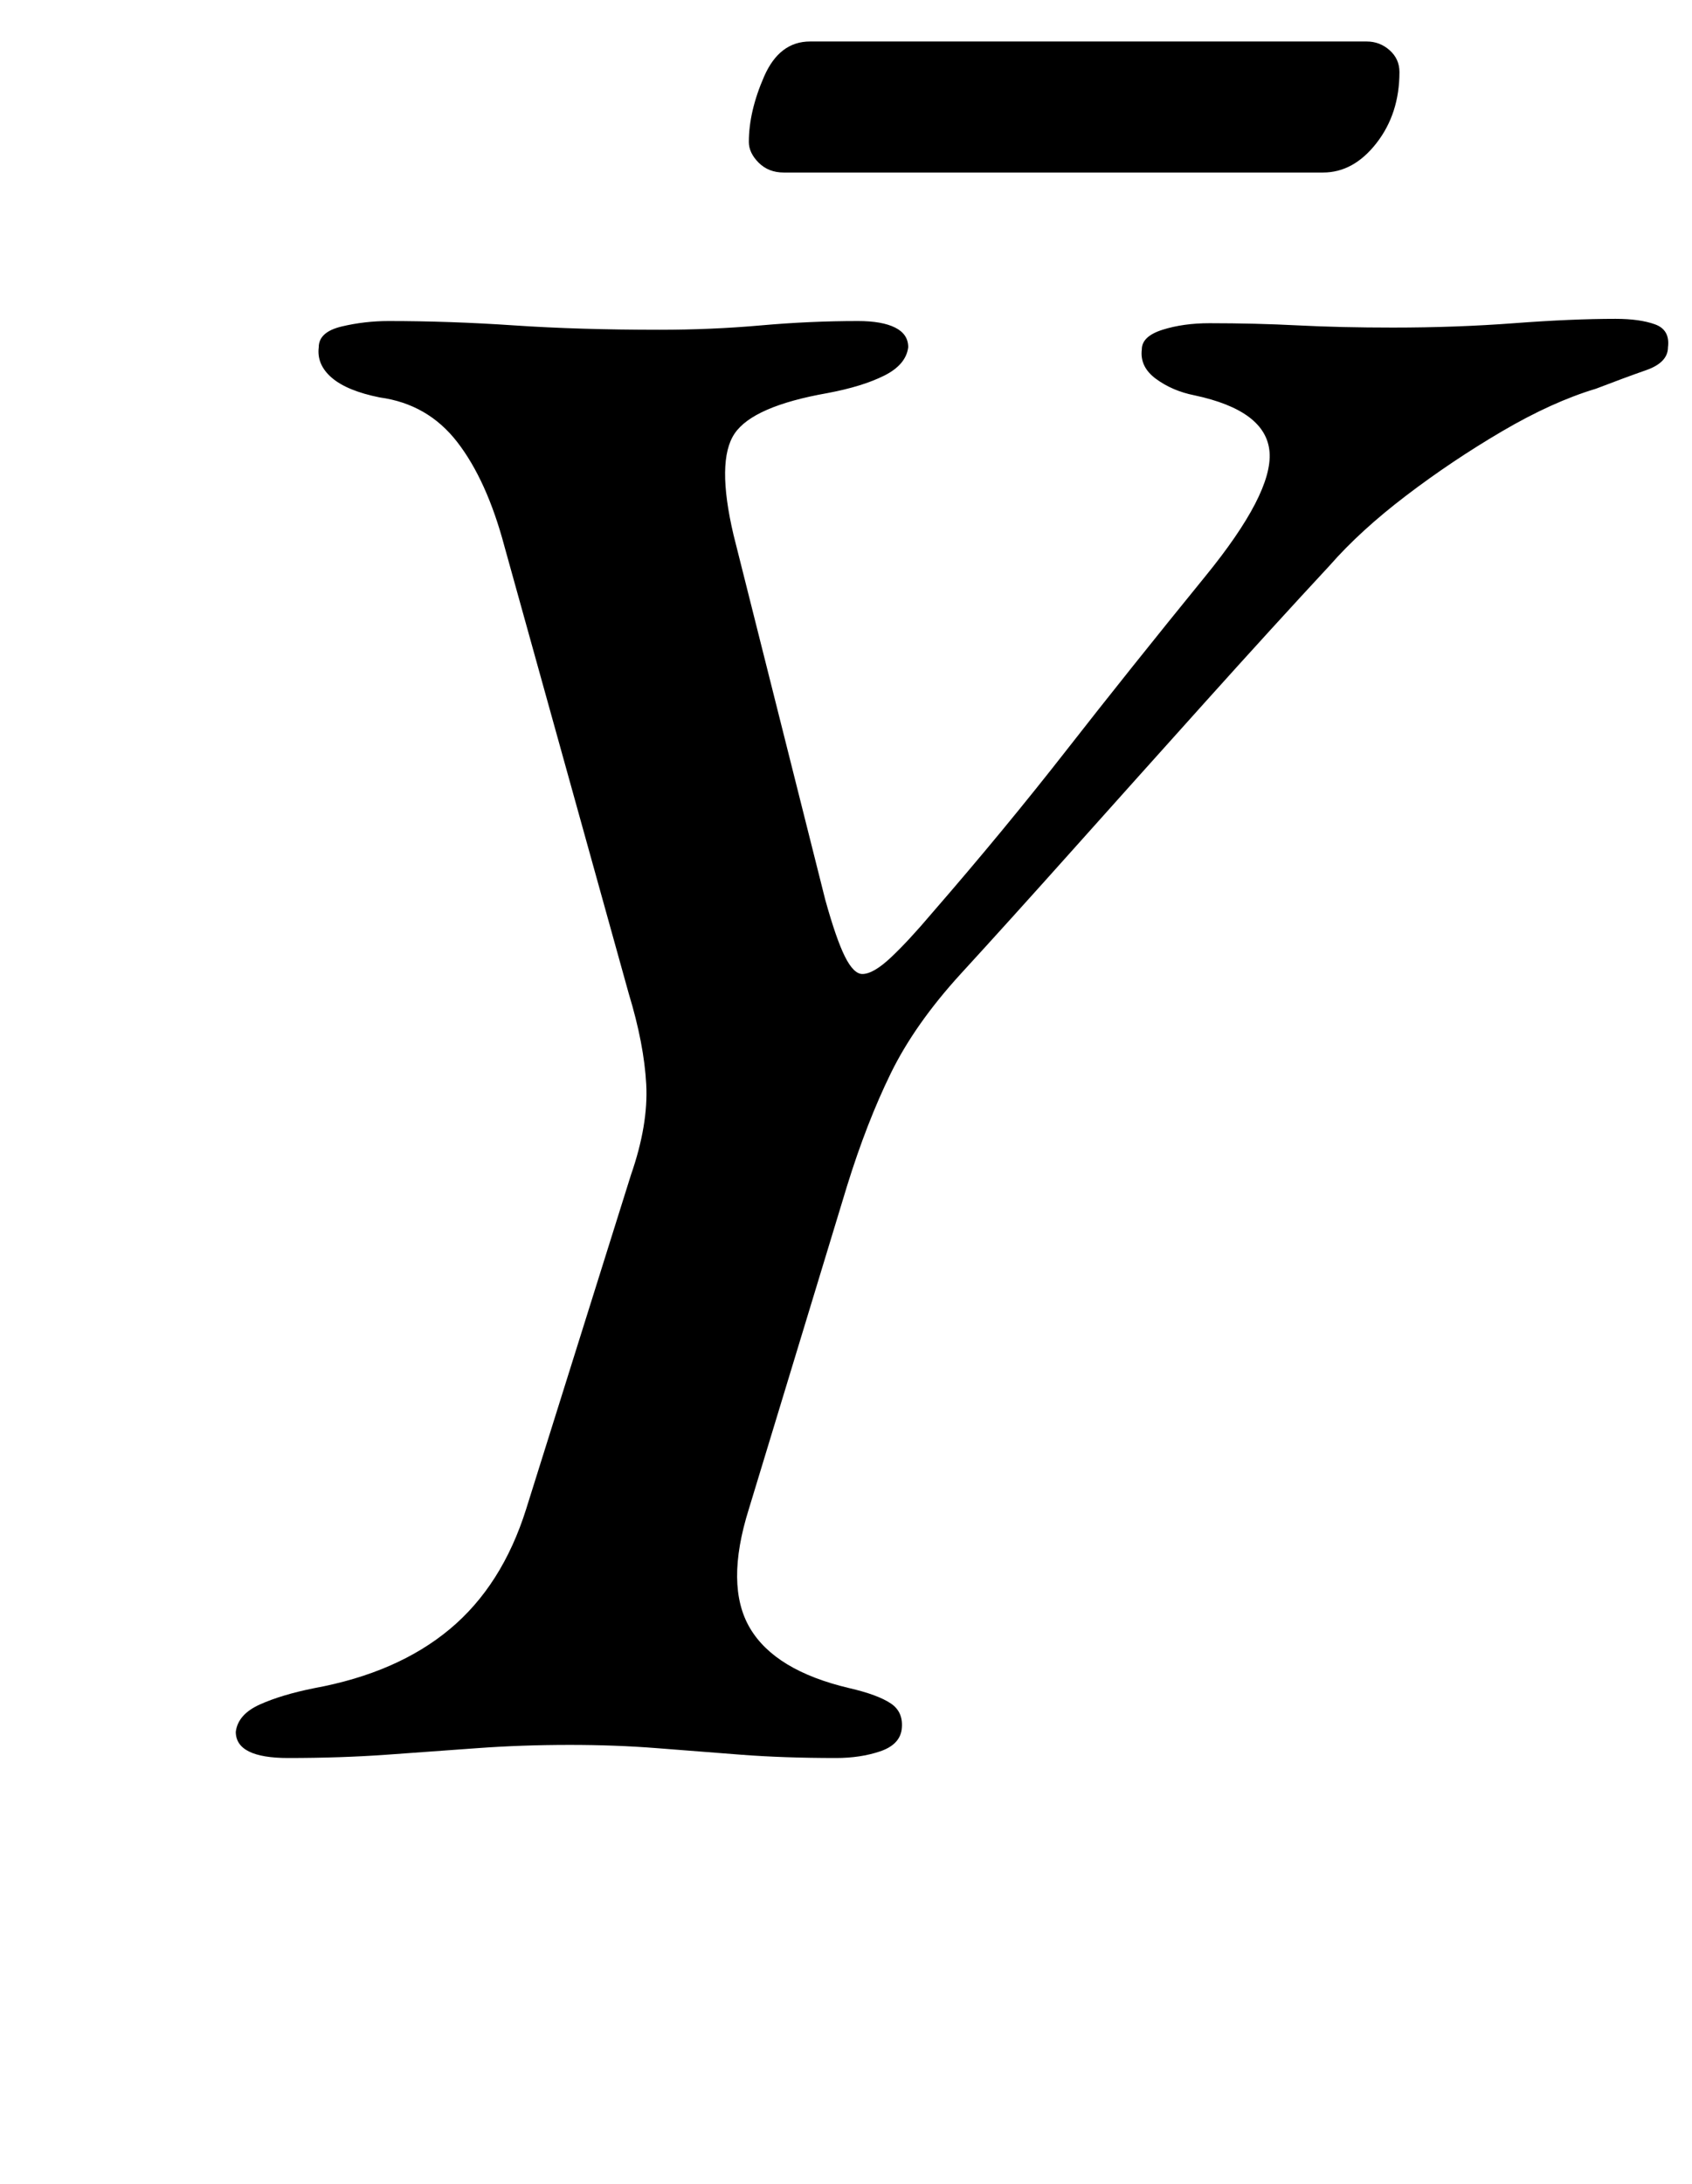 <?xml version="1.0" standalone="no"?>
<!DOCTYPE svg PUBLIC "-//W3C//DTD SVG 1.1//EN" "http://www.w3.org/Graphics/SVG/1.1/DTD/svg11.dtd" >
<svg xmlns="http://www.w3.org/2000/svg" xmlns:xlink="http://www.w3.org/1999/xlink" version="1.1" viewBox="-10 0 775 1000">
  <g transform="matrix(1 0 0 -1 0 800)">
   <path fill="currentColor"
d="M122 -5q-12 0 -18 3t-6 9q1 8 11 12.5t25 7.5q38 7 62 27t35 55l48 153q8 23 7 41.5t-8 41.5l-57 205q-8 30 -21.5 47.5t-35.5 20.5q-15 3 -22 9t-6 14q0 7 10.5 9.5t21.5 2.5q28 0 57.5 -2t66.5 -2q24 0 46.5 2t44.5 2q11 0 17 -3t6 -9q-1 -8 -11 -13t-26 -8
q-34 -6 -42.5 -18.5t-0.5 -46.5l42 -167q5 -18 9 -26t8 -8q5 0 13 7.5t19 20.5q33 38 61.5 74.5t63.5 79.5q31 38 29.5 57t-34.5 26q-10 2 -17.5 7.5t-6.5 13.5q0 6 9.5 9t21.5 3q21 0 40.5 -1t43.5 -1q29 0 55.5 2t46.5 2q11 0 18 -2.5t6 -10.5q0 -7 -10 -10.5t-23 -8.5
q-20 -6 -43 -19.5t-44 -29.5t-35 -32q-26 -28 -57 -62.5t-60.5 -67.5t-51.5 -57q-21 -23 -32 -45.5t-20 -51.5l-45 -148q-11 -35 0.5 -54.5t45.5 -27.5q13 -3 19 -7t5 -12q-1 -7 -10 -10t-20 -3q-24 0 -43.5 1.5t-38.5 3t-40 1.5q-22 0 -42.5 -1.5t-41.5 -3t-45 -1.5z
M349 721q-7 0 -11.5 4.5t-4.5 9.5q0 14 7 30t21 16h255q6 0 10.5 -4t4.5 -10q0 -19 -10.5 -32.5t-24.5 -13.5h-247z" />
  </g>

</svg>
